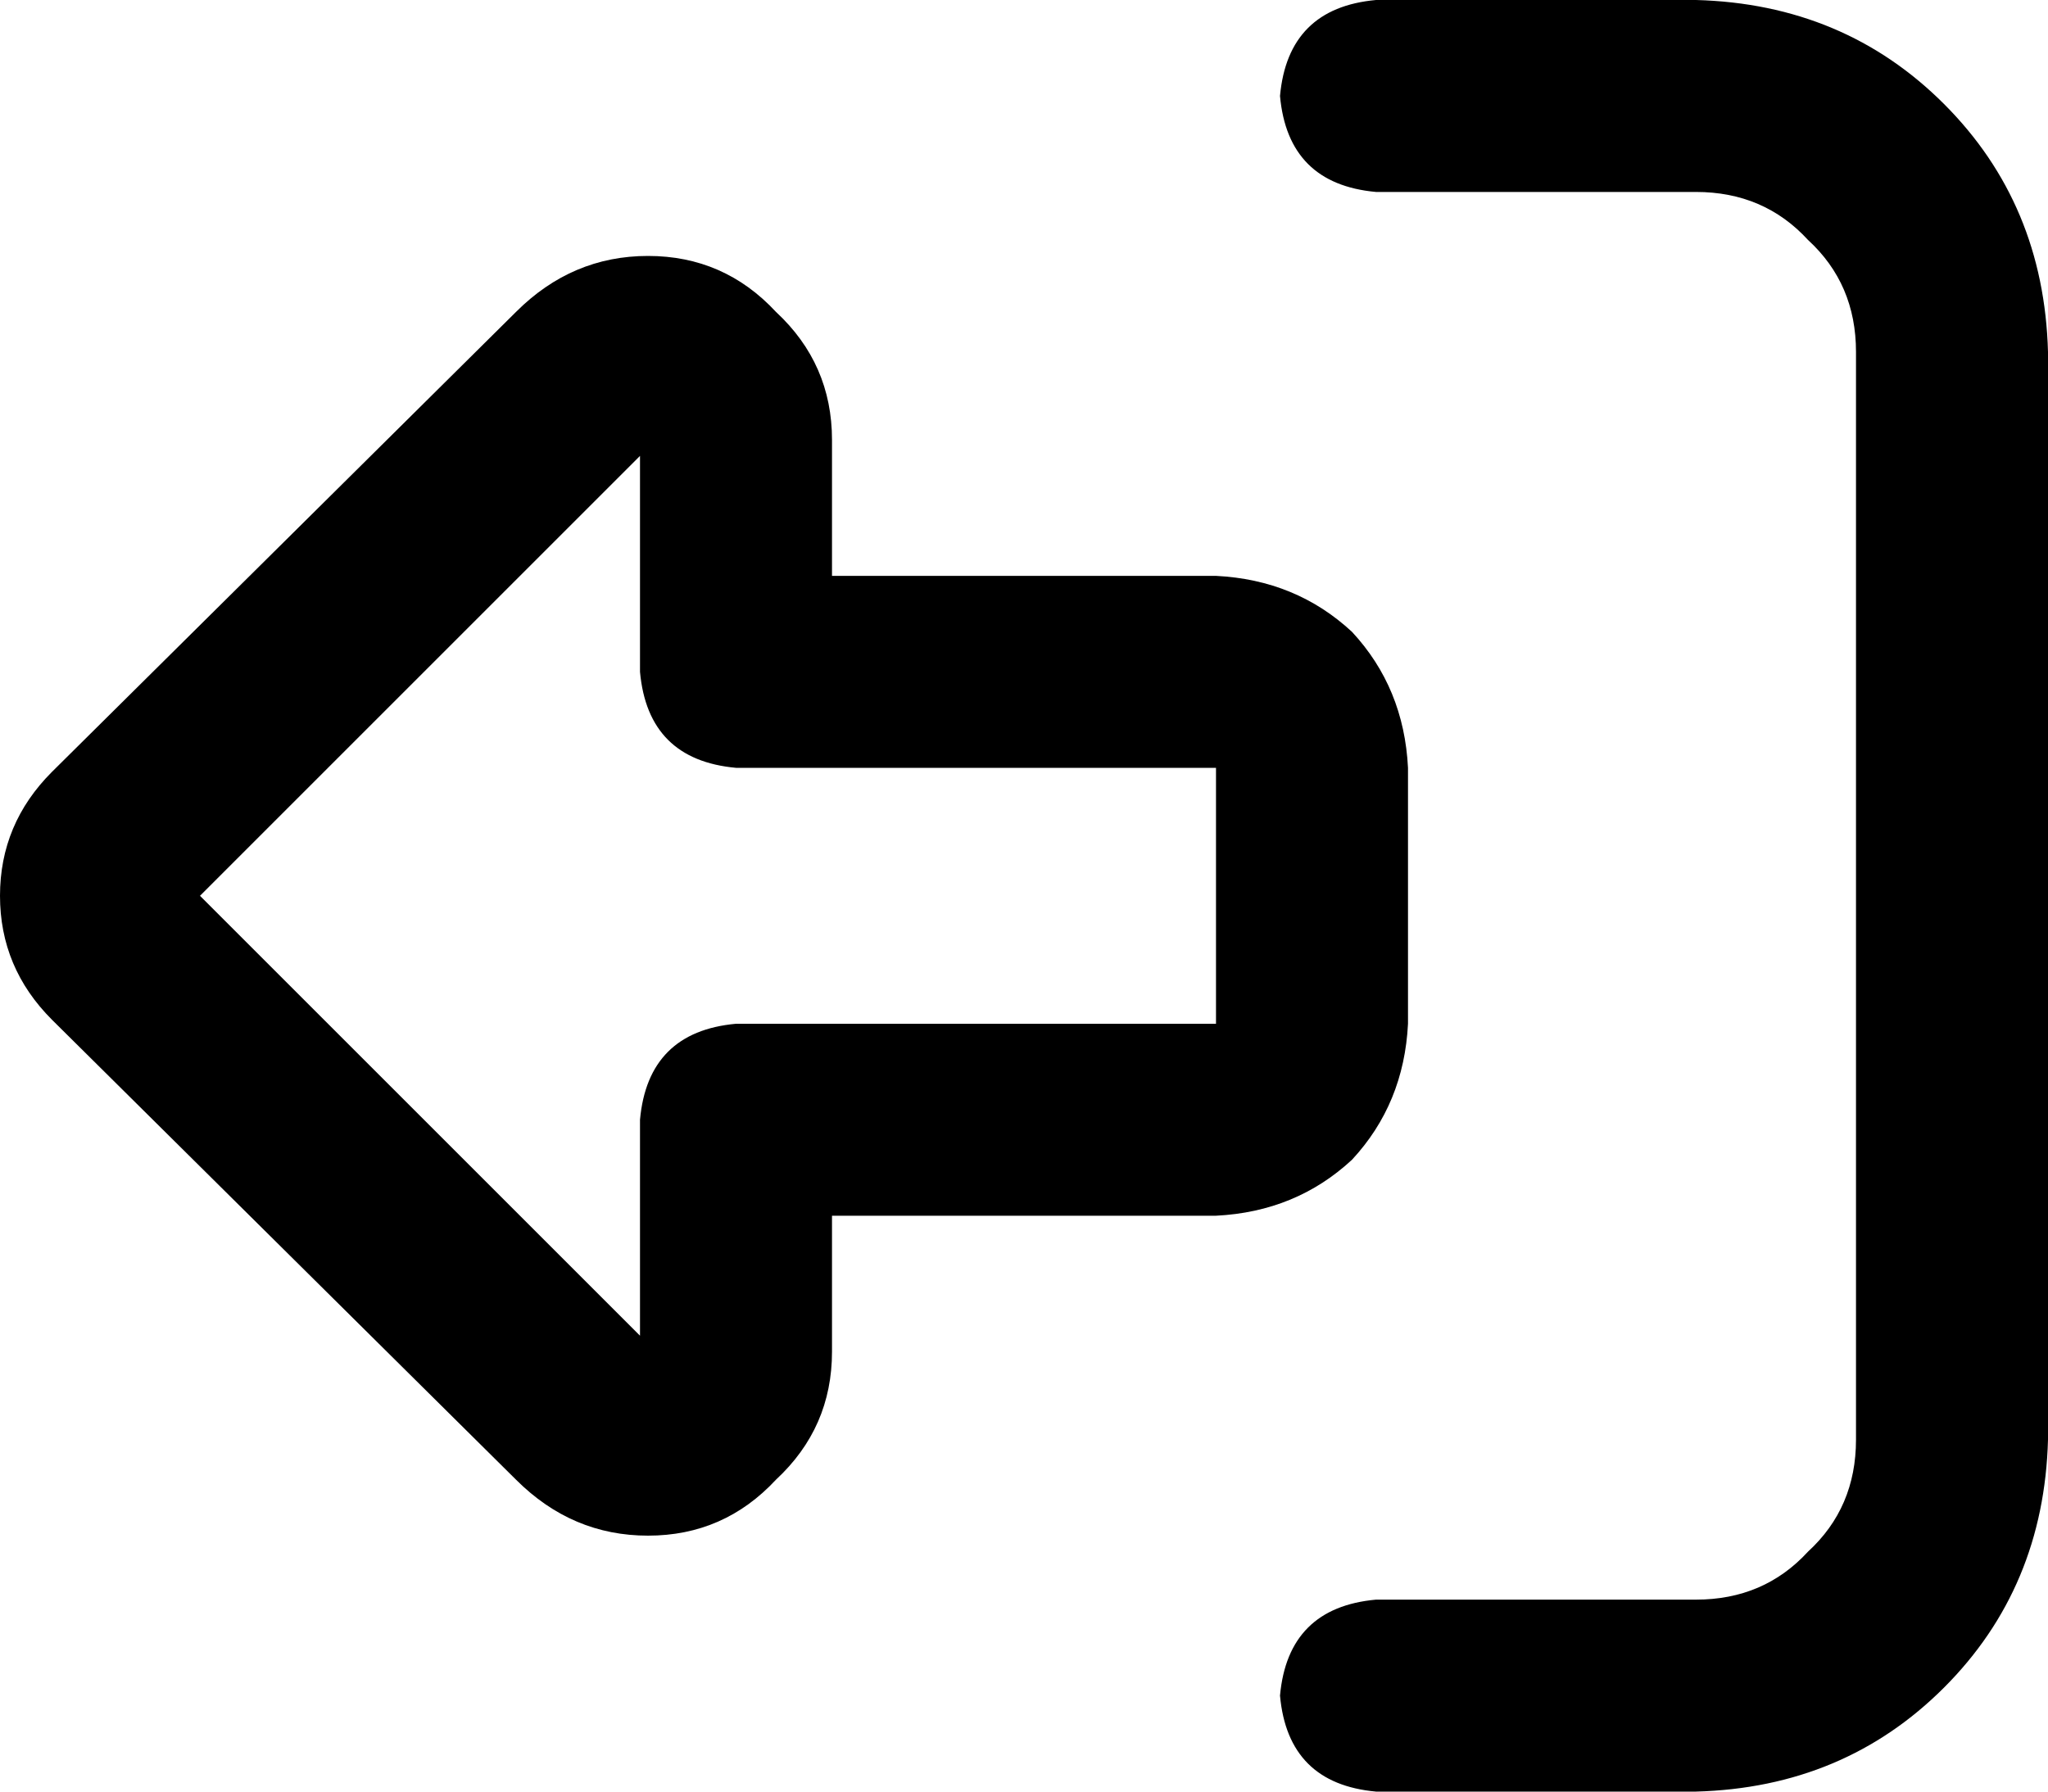 <svg xmlns="http://www.w3.org/2000/svg" viewBox="0 0 512 448">
  <path d="M 160 334 L 50 224 L 160 334 L 50 224 L 160 114 L 160 114 L 160 168 L 160 168 Q 162 190 184 192 L 304 192 L 304 192 L 304 256 L 304 256 L 184 256 L 184 256 Q 162 258 160 280 L 160 334 L 160 334 Z M 0 224 Q 0 242 13 255 L 129 370 L 129 370 Q 143 384 162 384 Q 181 384 194 370 Q 208 357 208 338 L 208 304 L 208 304 L 304 304 L 304 304 Q 324 303 338 290 Q 351 276 352 256 L 352 192 L 352 192 Q 351 172 338 158 Q 324 145 304 144 L 208 144 L 208 144 L 208 110 L 208 110 Q 208 91 194 78 Q 181 64 162 64 Q 143 64 129 78 L 13 193 L 13 193 Q 0 206 0 224 L 0 224 Z M 344 400 Q 322 402 320 424 Q 322 446 344 448 L 424 448 L 424 448 Q 461 447 486 422 Q 511 397 512 360 L 512 88 L 512 88 Q 511 51 486 26 Q 461 1 424 0 L 344 0 L 344 0 Q 322 2 320 24 Q 322 46 344 48 L 424 48 L 424 48 Q 441 48 452 60 Q 464 71 464 88 L 464 360 L 464 360 Q 464 377 452 388 Q 441 400 424 400 L 344 400 L 344 400 Z" />
</svg>